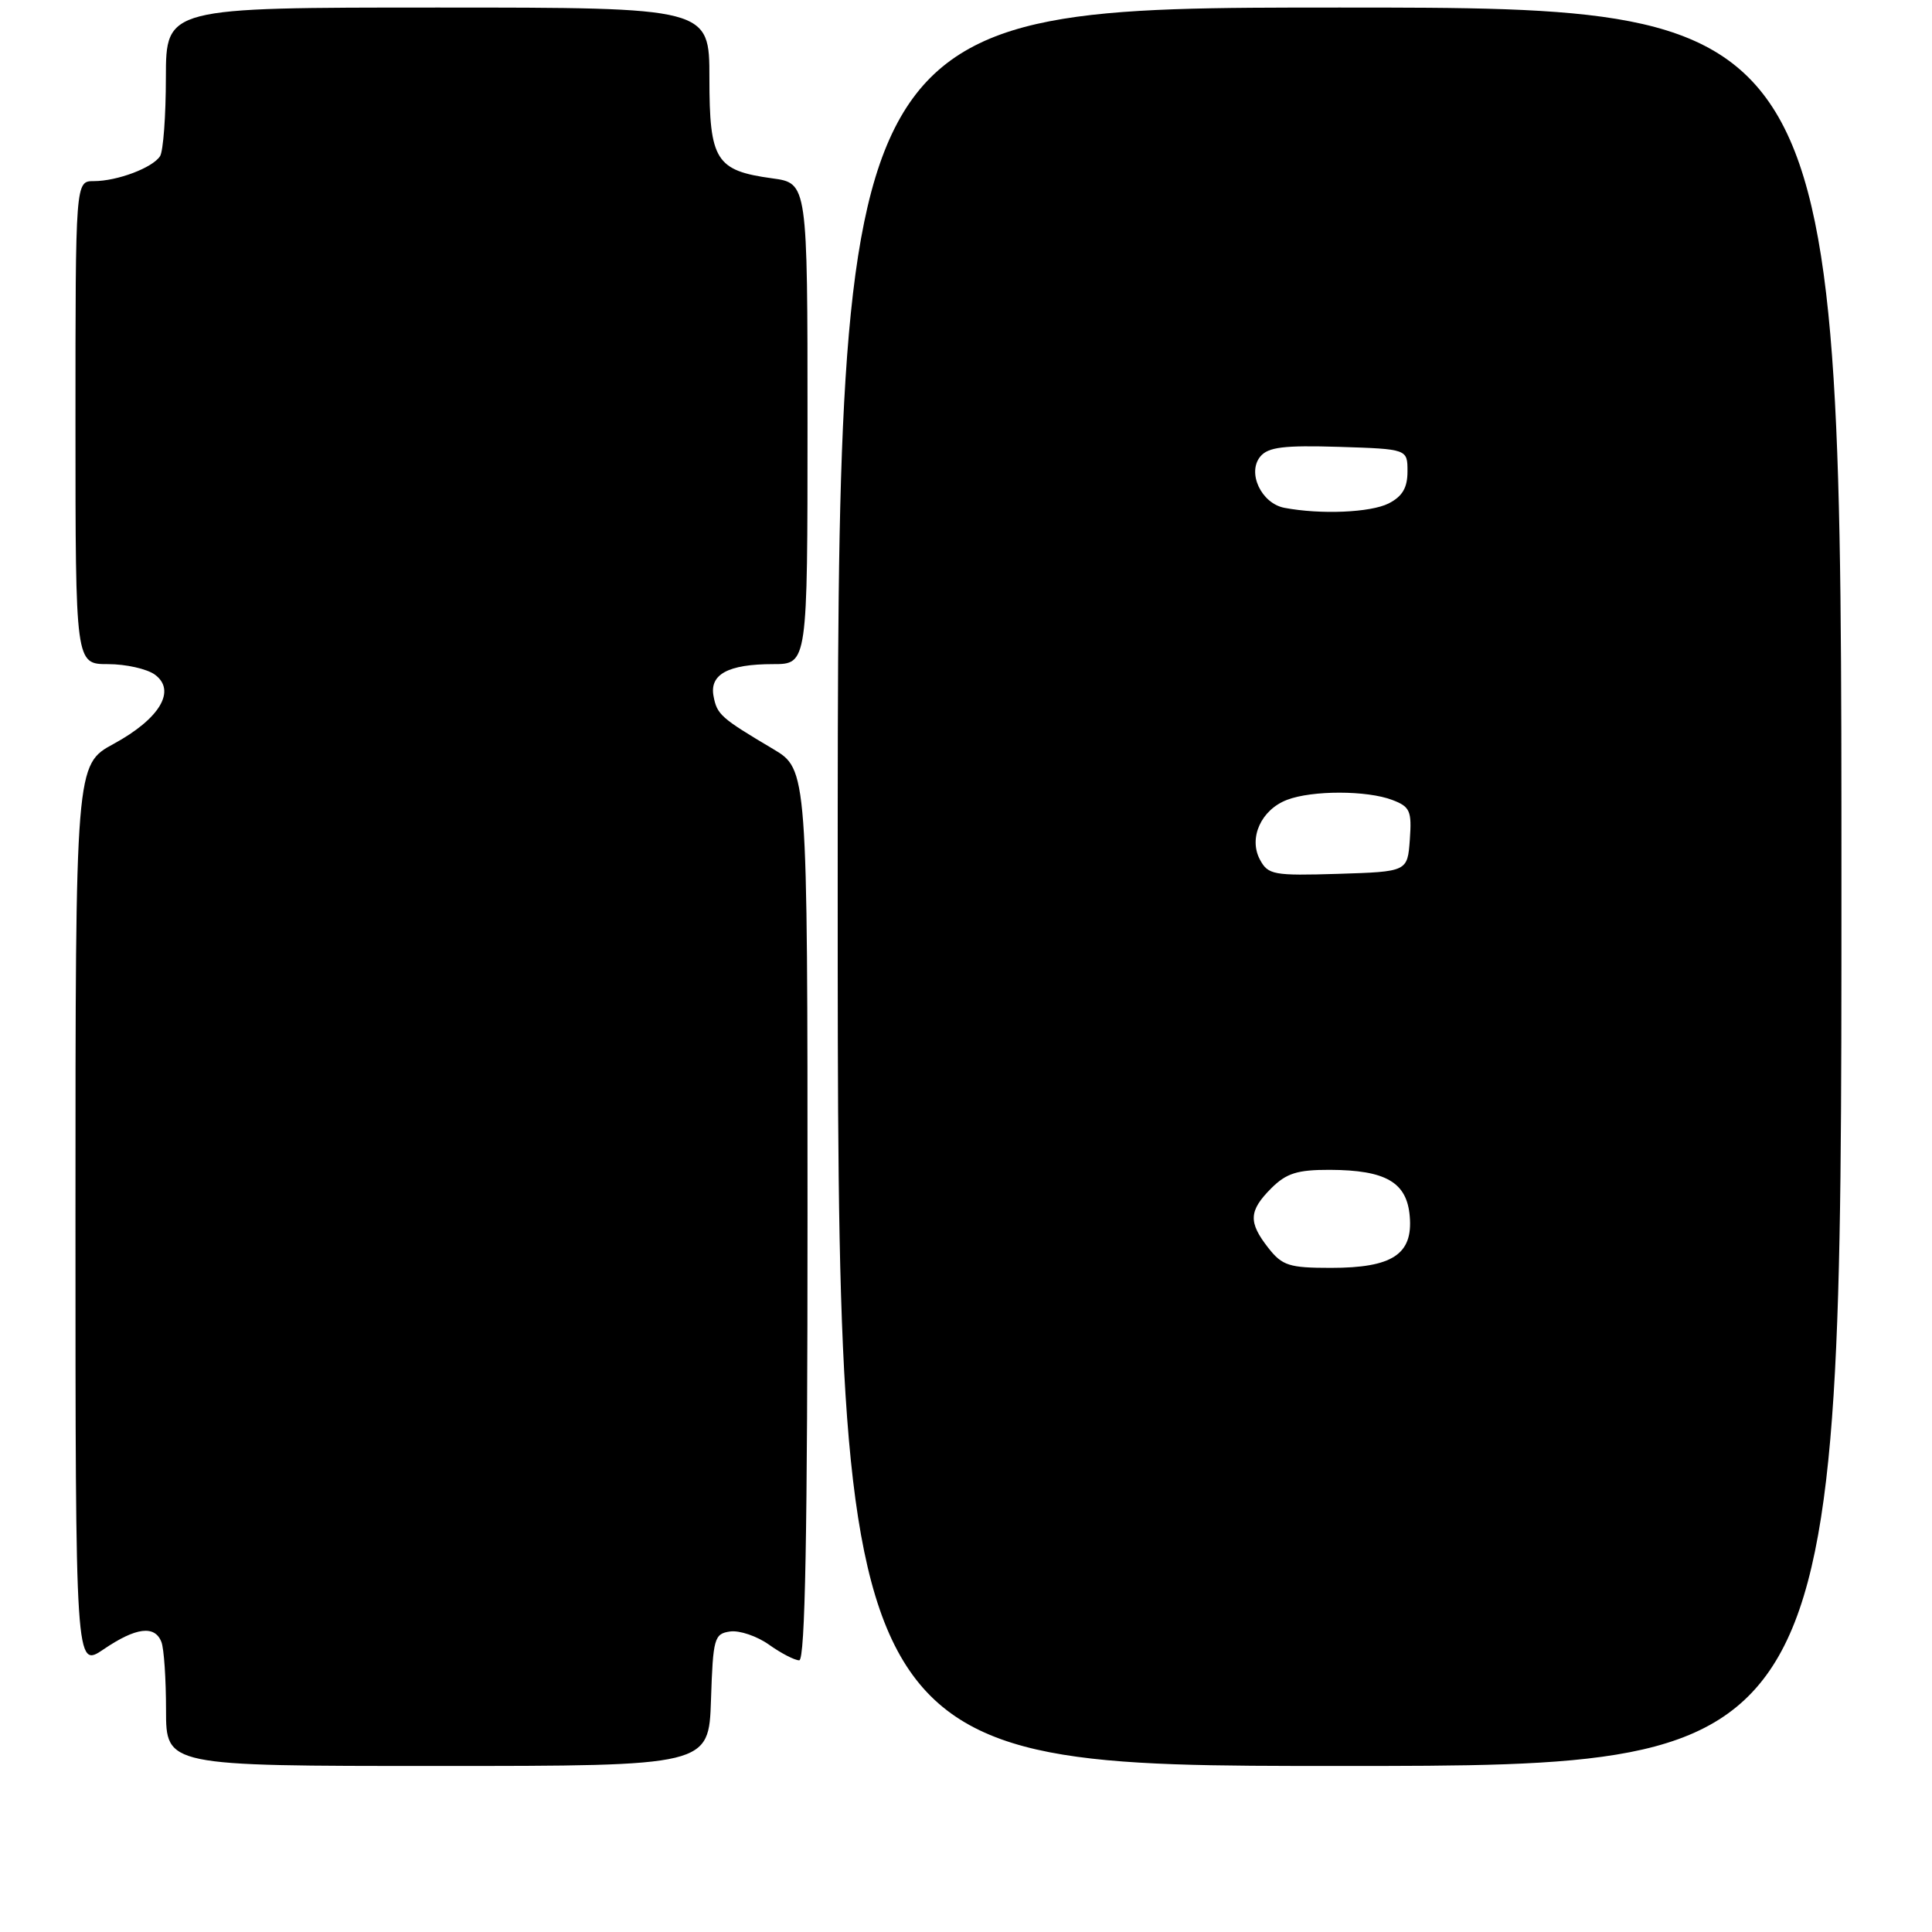 <?xml version="1.0" encoding="UTF-8" standalone="no"?>
<!DOCTYPE svg PUBLIC "-//W3C//DTD SVG 1.1//EN" "http://www.w3.org/Graphics/SVG/1.1/DTD/svg11.dtd" >
<svg xmlns="http://www.w3.org/2000/svg" xmlns:xlink="http://www.w3.org/1999/xlink" version="1.1" viewBox="0 0 256 256">
 <g >
 <path fill="currentColor"
d=" M 94.21 225.25 C 94.48 217.04 94.64 216.48 96.75 216.18 C 97.98 216.01 100.30 216.79 101.90 217.93 C 103.50 219.07 105.30 220.00 105.90 220.00 C 106.69 220.00 107.00 203.09 107.00 160.98 C 107.00 101.95 107.00 101.95 102.41 99.23 C 95.51 95.13 95.01 94.69 94.55 92.25 C 93.99 89.35 96.49 88.00 102.43 88.00 C 107.00 88.00 107.00 88.00 107.00 56.14 C 107.00 24.27 107.00 24.27 102.32 23.63 C 94.85 22.61 94.00 21.25 94.00 10.35 C 94.00 1.00 94.00 1.00 58.00 1.00 C 22.00 1.00 22.00 1.00 21.98 10.25 C 21.98 15.34 21.63 20.03 21.21 20.69 C 20.23 22.23 15.54 24.00 12.43 24.00 C 10.00 24.00 10.00 24.00 10.00 56.00 C 10.00 88.00 10.00 88.00 14.31 88.00 C 16.68 88.00 19.47 88.63 20.52 89.39 C 23.40 91.50 21.18 95.23 15.07 98.56 C 10.00 101.32 10.00 101.32 10.00 161.19 C 10.00 221.07 10.00 221.07 13.73 218.54 C 18.01 215.63 20.52 215.31 21.39 217.58 C 21.73 218.45 22.00 222.50 22.00 226.58 C 22.00 234.00 22.00 234.00 57.96 234.00 C 93.92 234.00 93.92 234.00 94.21 225.25 Z  M 244.00 117.50 C 244.00 1.00 244.00 1.00 177.50 1.00 C 111.00 1.00 111.00 1.00 111.00 117.50 C 111.00 234.00 111.00 234.00 177.50 234.00 C 244.00 234.00 244.00 234.00 244.00 117.50 Z  M 168.07 165.37 C 165.39 161.95 165.46 160.45 168.45 157.45 C 170.45 155.46 171.90 155.00 176.20 155.01 C 183.64 155.04 186.43 156.66 186.80 161.18 C 187.23 166.21 184.49 168.00 176.35 168.00 C 170.84 168.00 169.91 167.71 168.07 165.37 Z  M 166.95 113.91 C 165.41 111.03 167.11 107.29 170.55 105.98 C 173.88 104.71 181.14 104.72 184.49 106.00 C 186.84 106.89 187.08 107.45 186.81 111.25 C 186.50 115.50 186.50 115.50 177.30 115.79 C 168.75 116.05 168.03 115.92 166.95 113.91 Z  M 170.19 67.29 C 167.13 66.70 165.22 62.64 167.00 60.49 C 168.04 59.24 170.12 58.99 177.40 59.21 C 186.50 59.50 186.50 59.50 186.50 62.47 C 186.50 64.64 185.82 65.78 184.00 66.71 C 181.59 67.92 174.99 68.20 170.19 67.29 Z "/>
</g>
</svg>